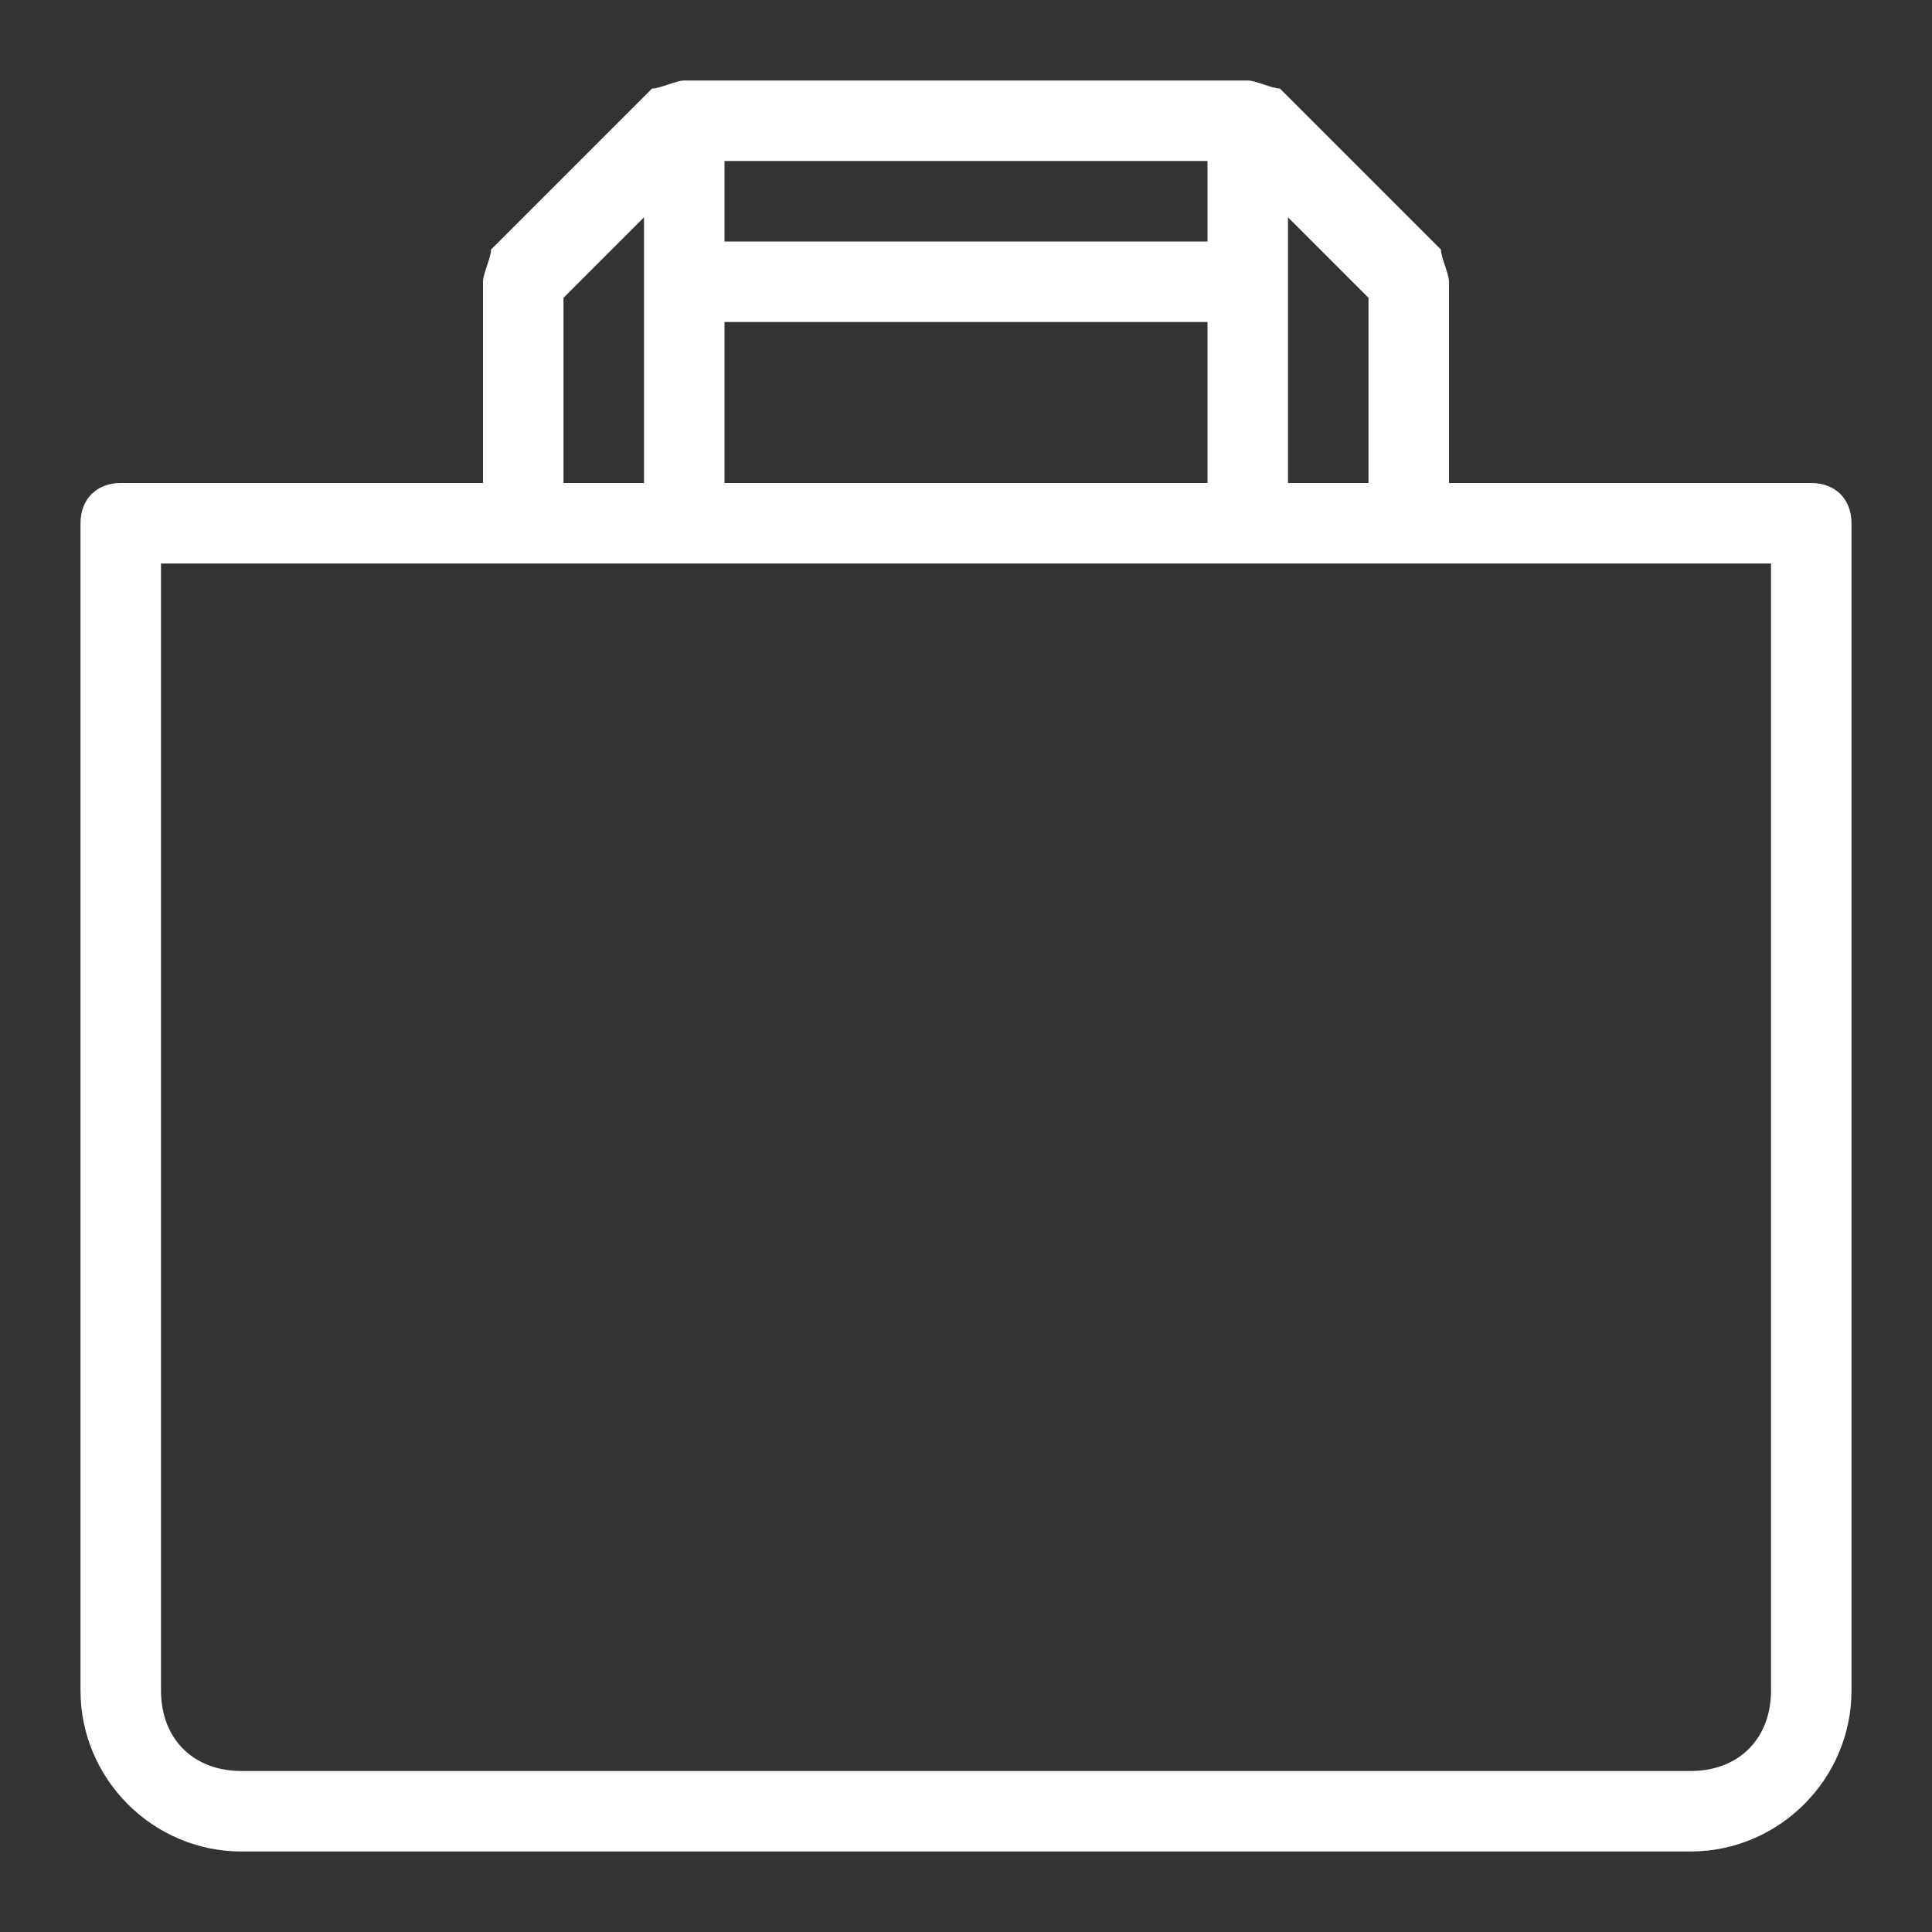 <?xml version="1.0" encoding="utf-8"?>
<!-- Generator: Adobe Illustrator 22.1.0, SVG Export Plug-In . SVG Version: 6.00 Build 0)  -->
<svg version="1.1" id="Layer_1" xmlns="http://www.w3.org/2000/svg" xmlns:xlink="http://www.w3.org/1999/xlink" x="0px" y="0px"
	 viewBox="0 0 24 24" style="enable-background:new 0 0 24 24;" xml:space="preserve">
<rect x="0" y="0" width="24" height="24" fill="#333333" stroke="none"/>
<style type="text/css">
	.st0{fill:#FFFFFF;}
</style>
<path class="st0" d="M22.5,6H18V3.5c0-0.1-0.1-0.3-0.1-0.4l-2-2C15.8,1.1,15.6,1,15.5,1h-7C8.4,1,8.2,1.1,8.1,1.1l-2,2
	C6.1,3.2,6,3.4,6,3.5V6H1.5C1.2,6,1,6.2,1,6.5V21c0,1.1,0.9,2,2,2h18c1.1,0,2-0.9,2-2V6.5C23,6.2,22.8,6,22.5,6z M17,6h-1V2.7l1,1V6
	z M15,3H9V2h6V3z M9,4h6v2H9V4z M7,3.7l1-1V6H7V3.7z M22,21c0,0.6-0.4,1-1,1H3c-0.6,0-1-0.4-1-1V7h20V21z"/>
</svg>
